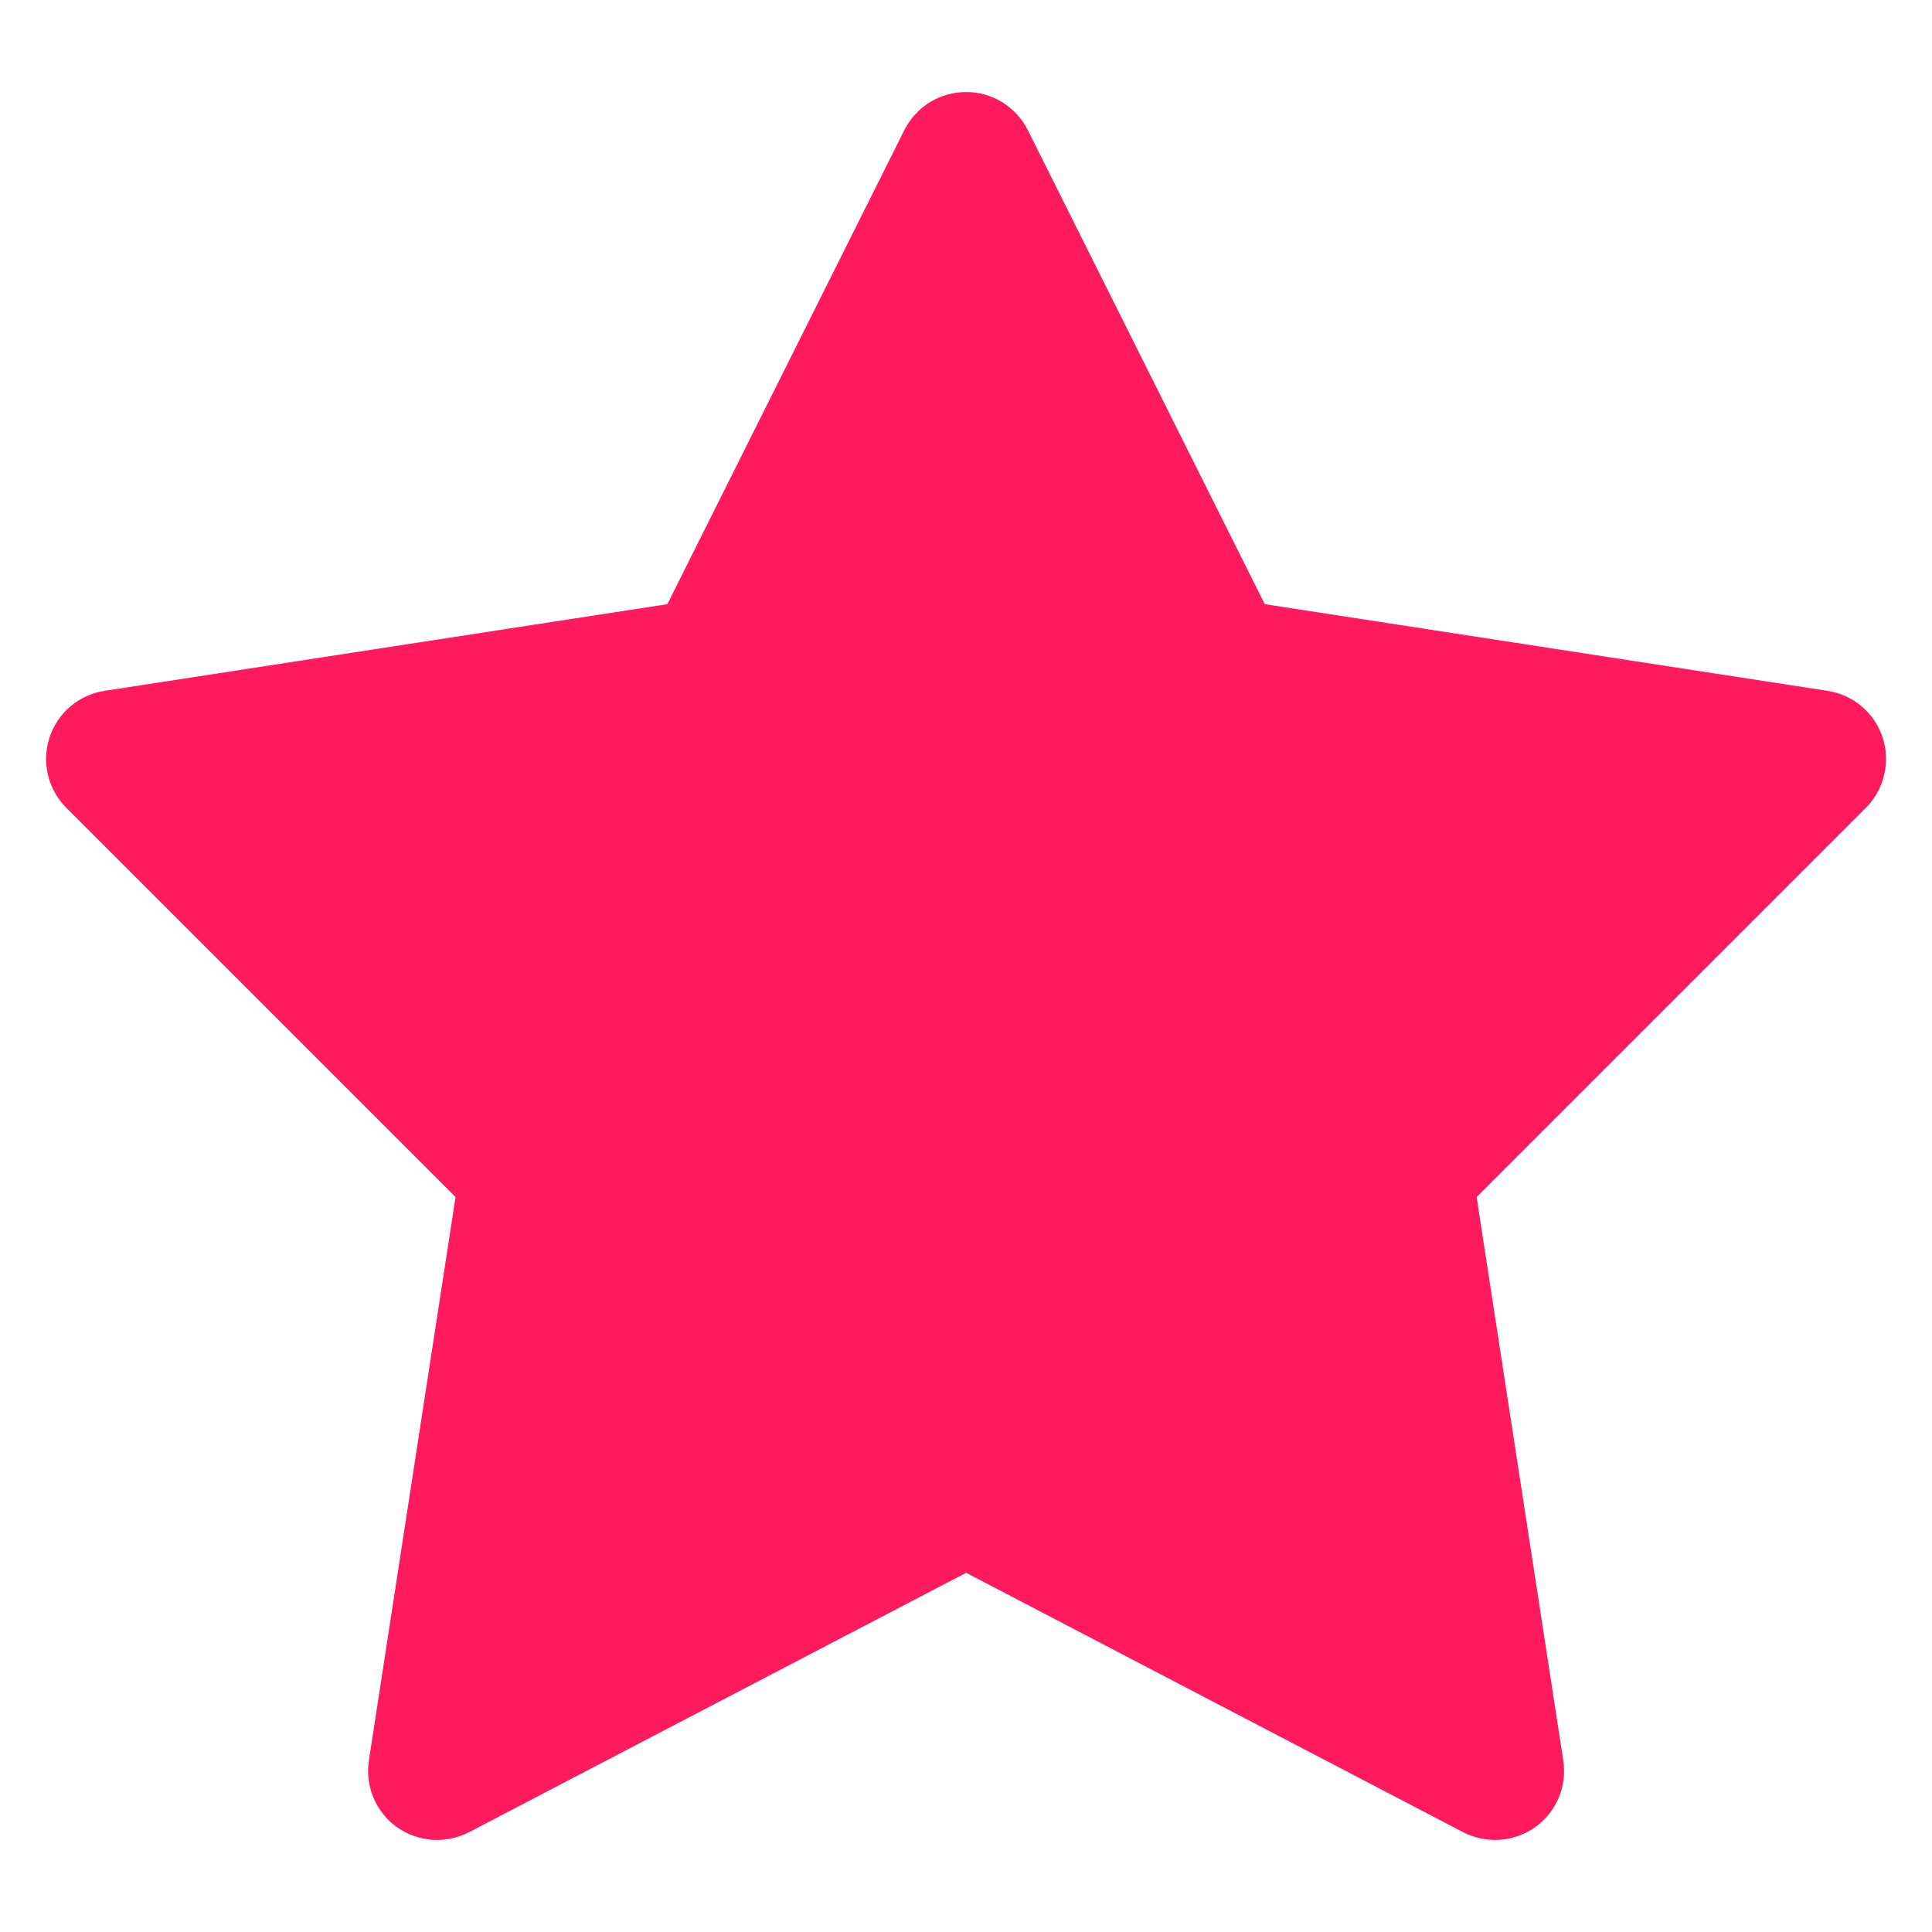 <svg width="14" height="14" viewBox="0 0 14 14" fill="none" xmlns="http://www.w3.org/2000/svg">
<path d="M7.004 0.667C6.91 0.666 6.819 0.692 6.739 0.74C6.659 0.789 6.595 0.86 6.553 0.943L4.836 4.378L0.758 5.006C0.666 5.02 0.581 5.059 0.51 5.119C0.44 5.178 0.387 5.257 0.359 5.344C0.33 5.432 0.326 5.526 0.348 5.616C0.369 5.706 0.415 5.788 0.48 5.853L3.301 8.674L2.673 12.757C2.659 12.848 2.671 12.942 2.706 13.027C2.742 13.112 2.801 13.186 2.876 13.24C2.951 13.293 3.04 13.325 3.132 13.332C3.224 13.338 3.316 13.319 3.398 13.277L7.001 11.397L10.603 13.277C10.685 13.319 10.777 13.338 10.869 13.332C10.961 13.325 11.05 13.293 11.125 13.24C11.2 13.186 11.259 13.112 11.295 13.027C11.331 12.942 11.342 12.848 11.328 12.757L10.7 8.674L13.521 5.853C13.586 5.788 13.632 5.706 13.653 5.616C13.675 5.526 13.671 5.432 13.642 5.344C13.614 5.257 13.561 5.178 13.491 5.119C13.42 5.059 13.335 5.02 13.243 5.006L9.165 4.378L7.448 0.943C7.407 0.861 7.343 0.791 7.265 0.742C7.186 0.693 7.096 0.667 7.004 0.667Z" fill="#FF1A5E"/>
</svg>
